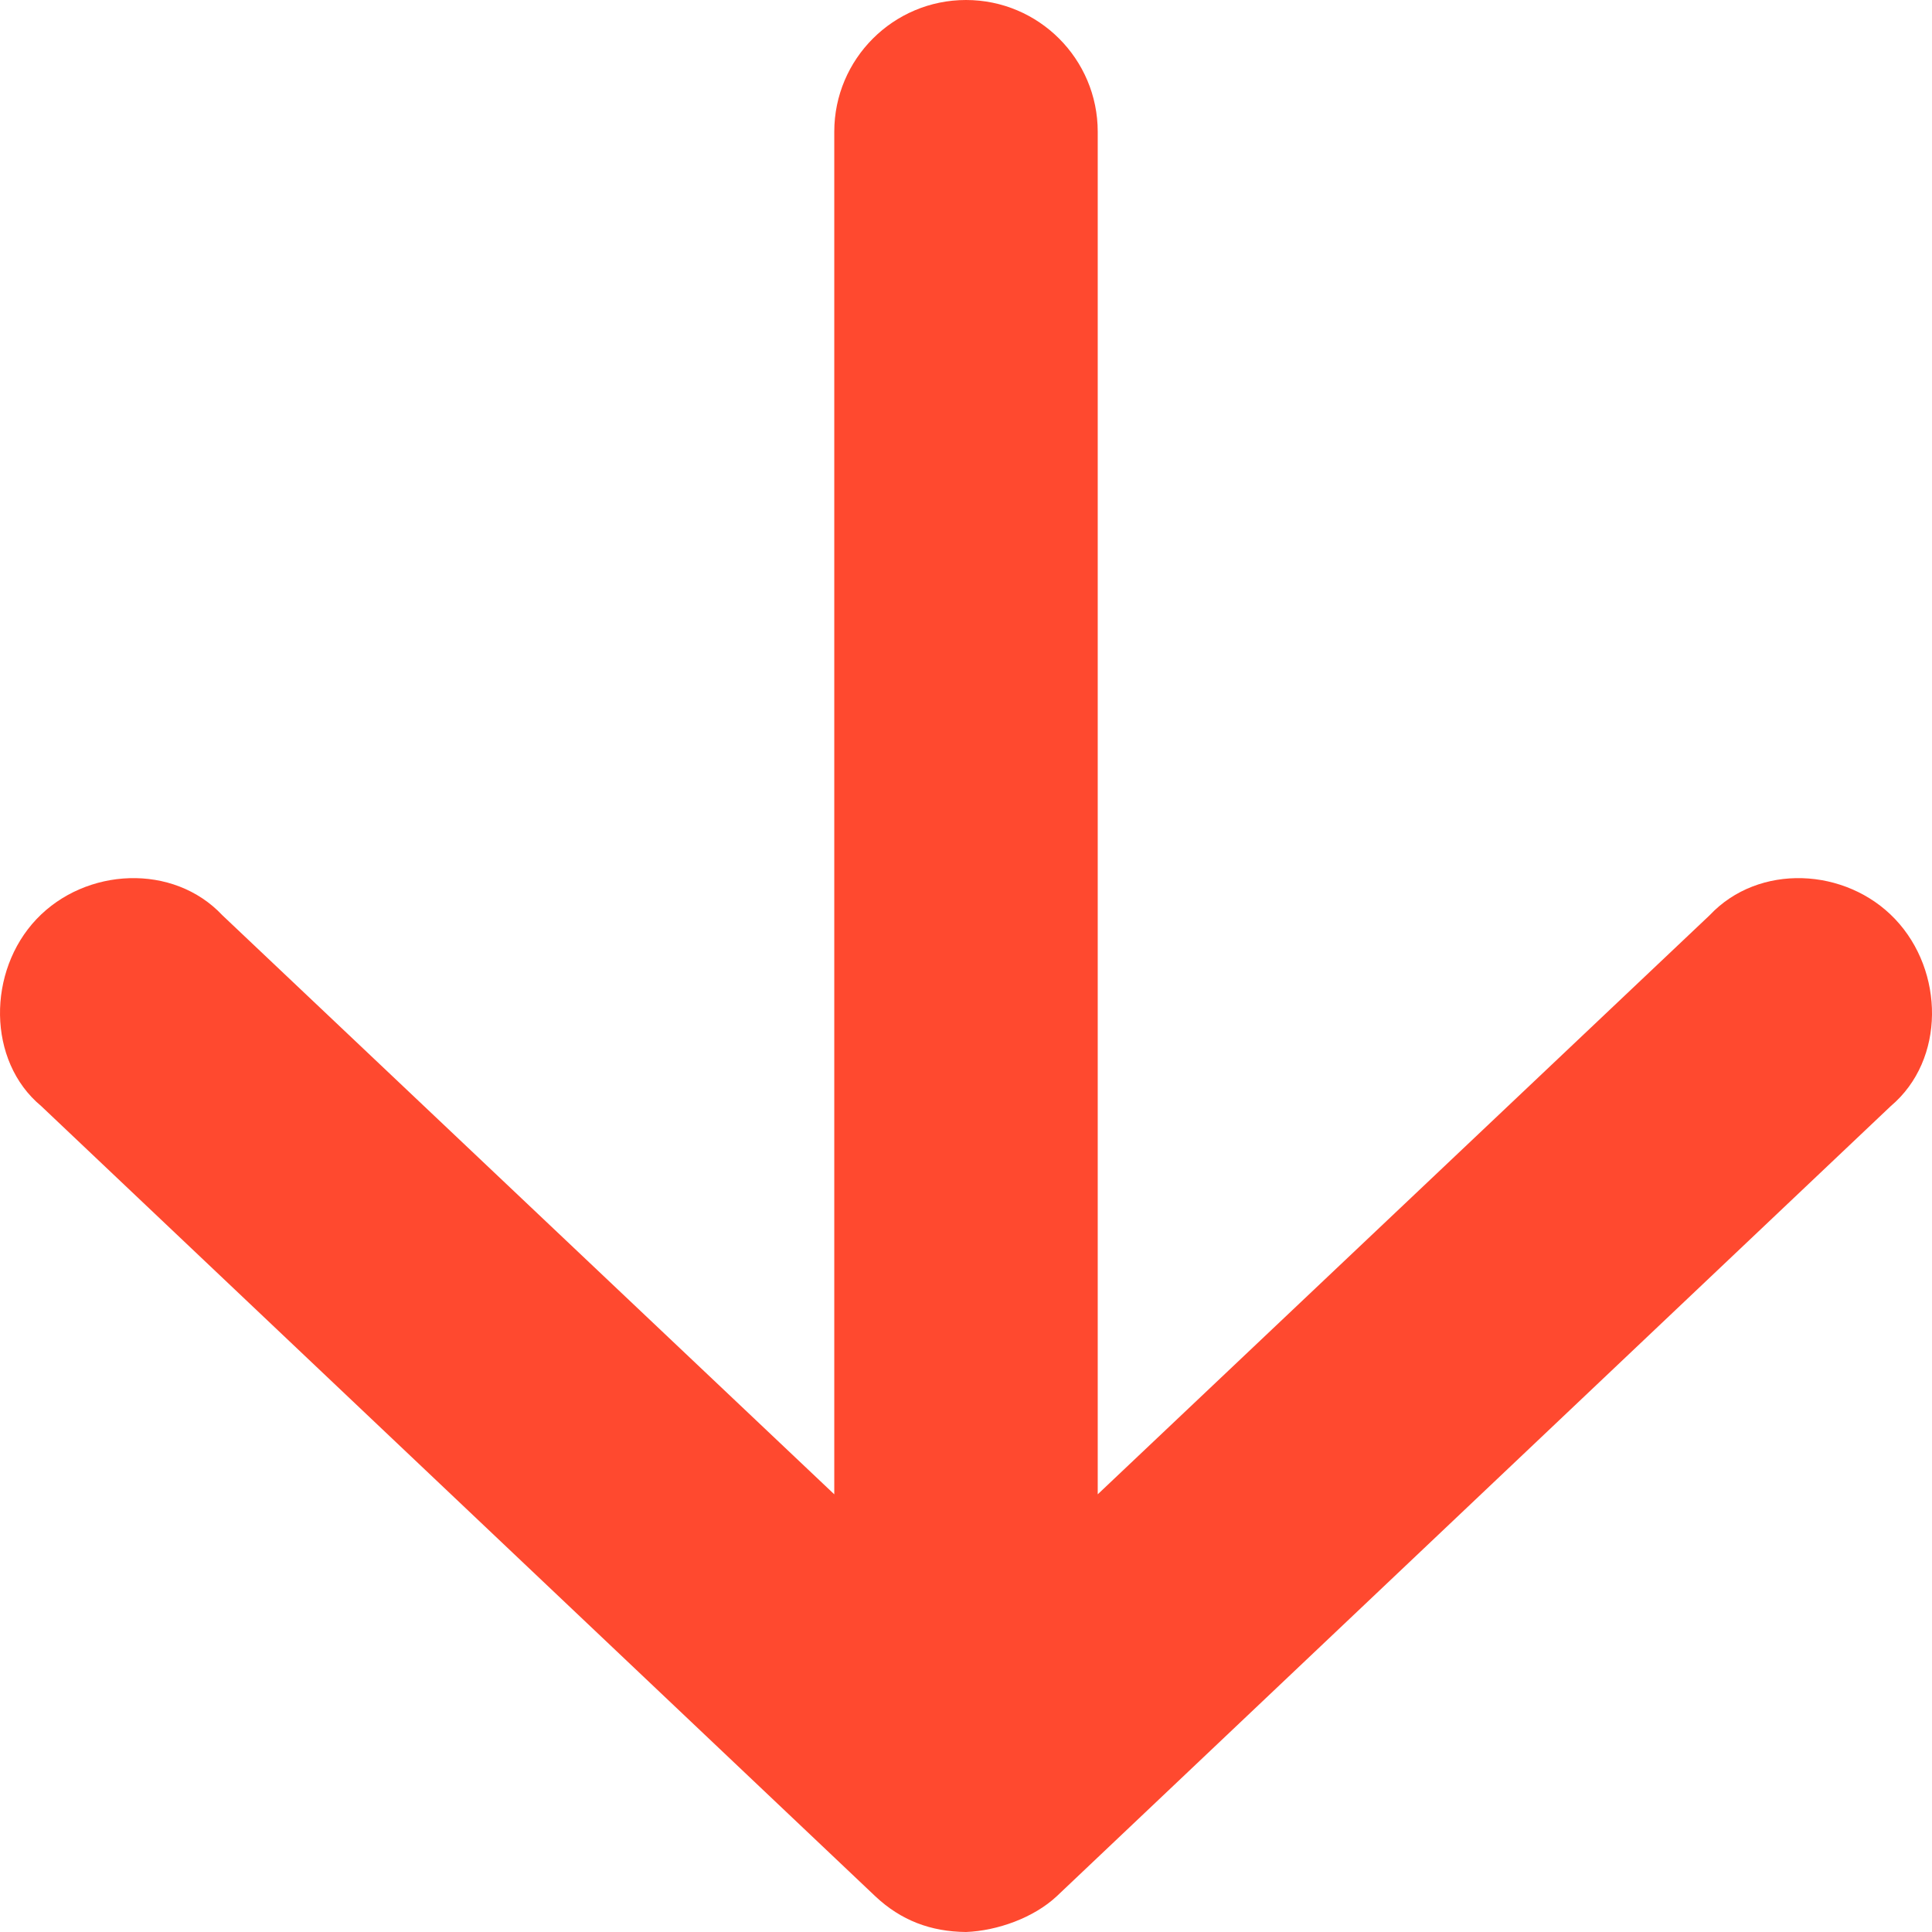 <?xml version="1.0" encoding="UTF-8"?>
<svg width="11px" height="11px" viewBox="0 0 11 11" version="1.1" xmlns="http://www.w3.org/2000/svg" xmlns:xlink="http://www.w3.org/1999/xlink">
    <!-- Generator: sketchtool 54.1 (76490) - https://sketchapp.com -->
    <title>F4DAA070-C587-4095-9C7D-3DF10410C2B9</title>
    <desc>Created with sketchtool.</desc>
    <g id="Page-1" stroke="none" stroke-width="1" fill="none" fill-rule="evenodd">
        <g id="Elements" transform="translate(-1263, -286)" fill="#FF492F" fill-rule="nonzero">
            <g id="Group-1" transform="translate(1263, 286)">
                <path d="M5.5,11 C5.679,10.993 5.885,10.919 6.016,10.797 L10.766,6.297 C11.077,6.034 11.071,5.529 10.79,5.233 C10.51,4.938 10.013,4.914 9.734,5.211 L6.25,8.508 L6.25,0.75 C6.25,0.336 5.914,0 5.5,0 C5.086,0 4.75,0.336 4.75,0.75 L4.75,8.508 L1.266,5.211 C0.987,4.914 0.488,4.938 0.208,5.233 C-0.073,5.529 -0.074,6.041 0.234,6.297 L4.984,10.797 C5.13,10.934 5.299,10.998 5.5,11 L5.5,11 Z" id="Path"></path>
            </g>
        </g>
    </g>
</svg>
